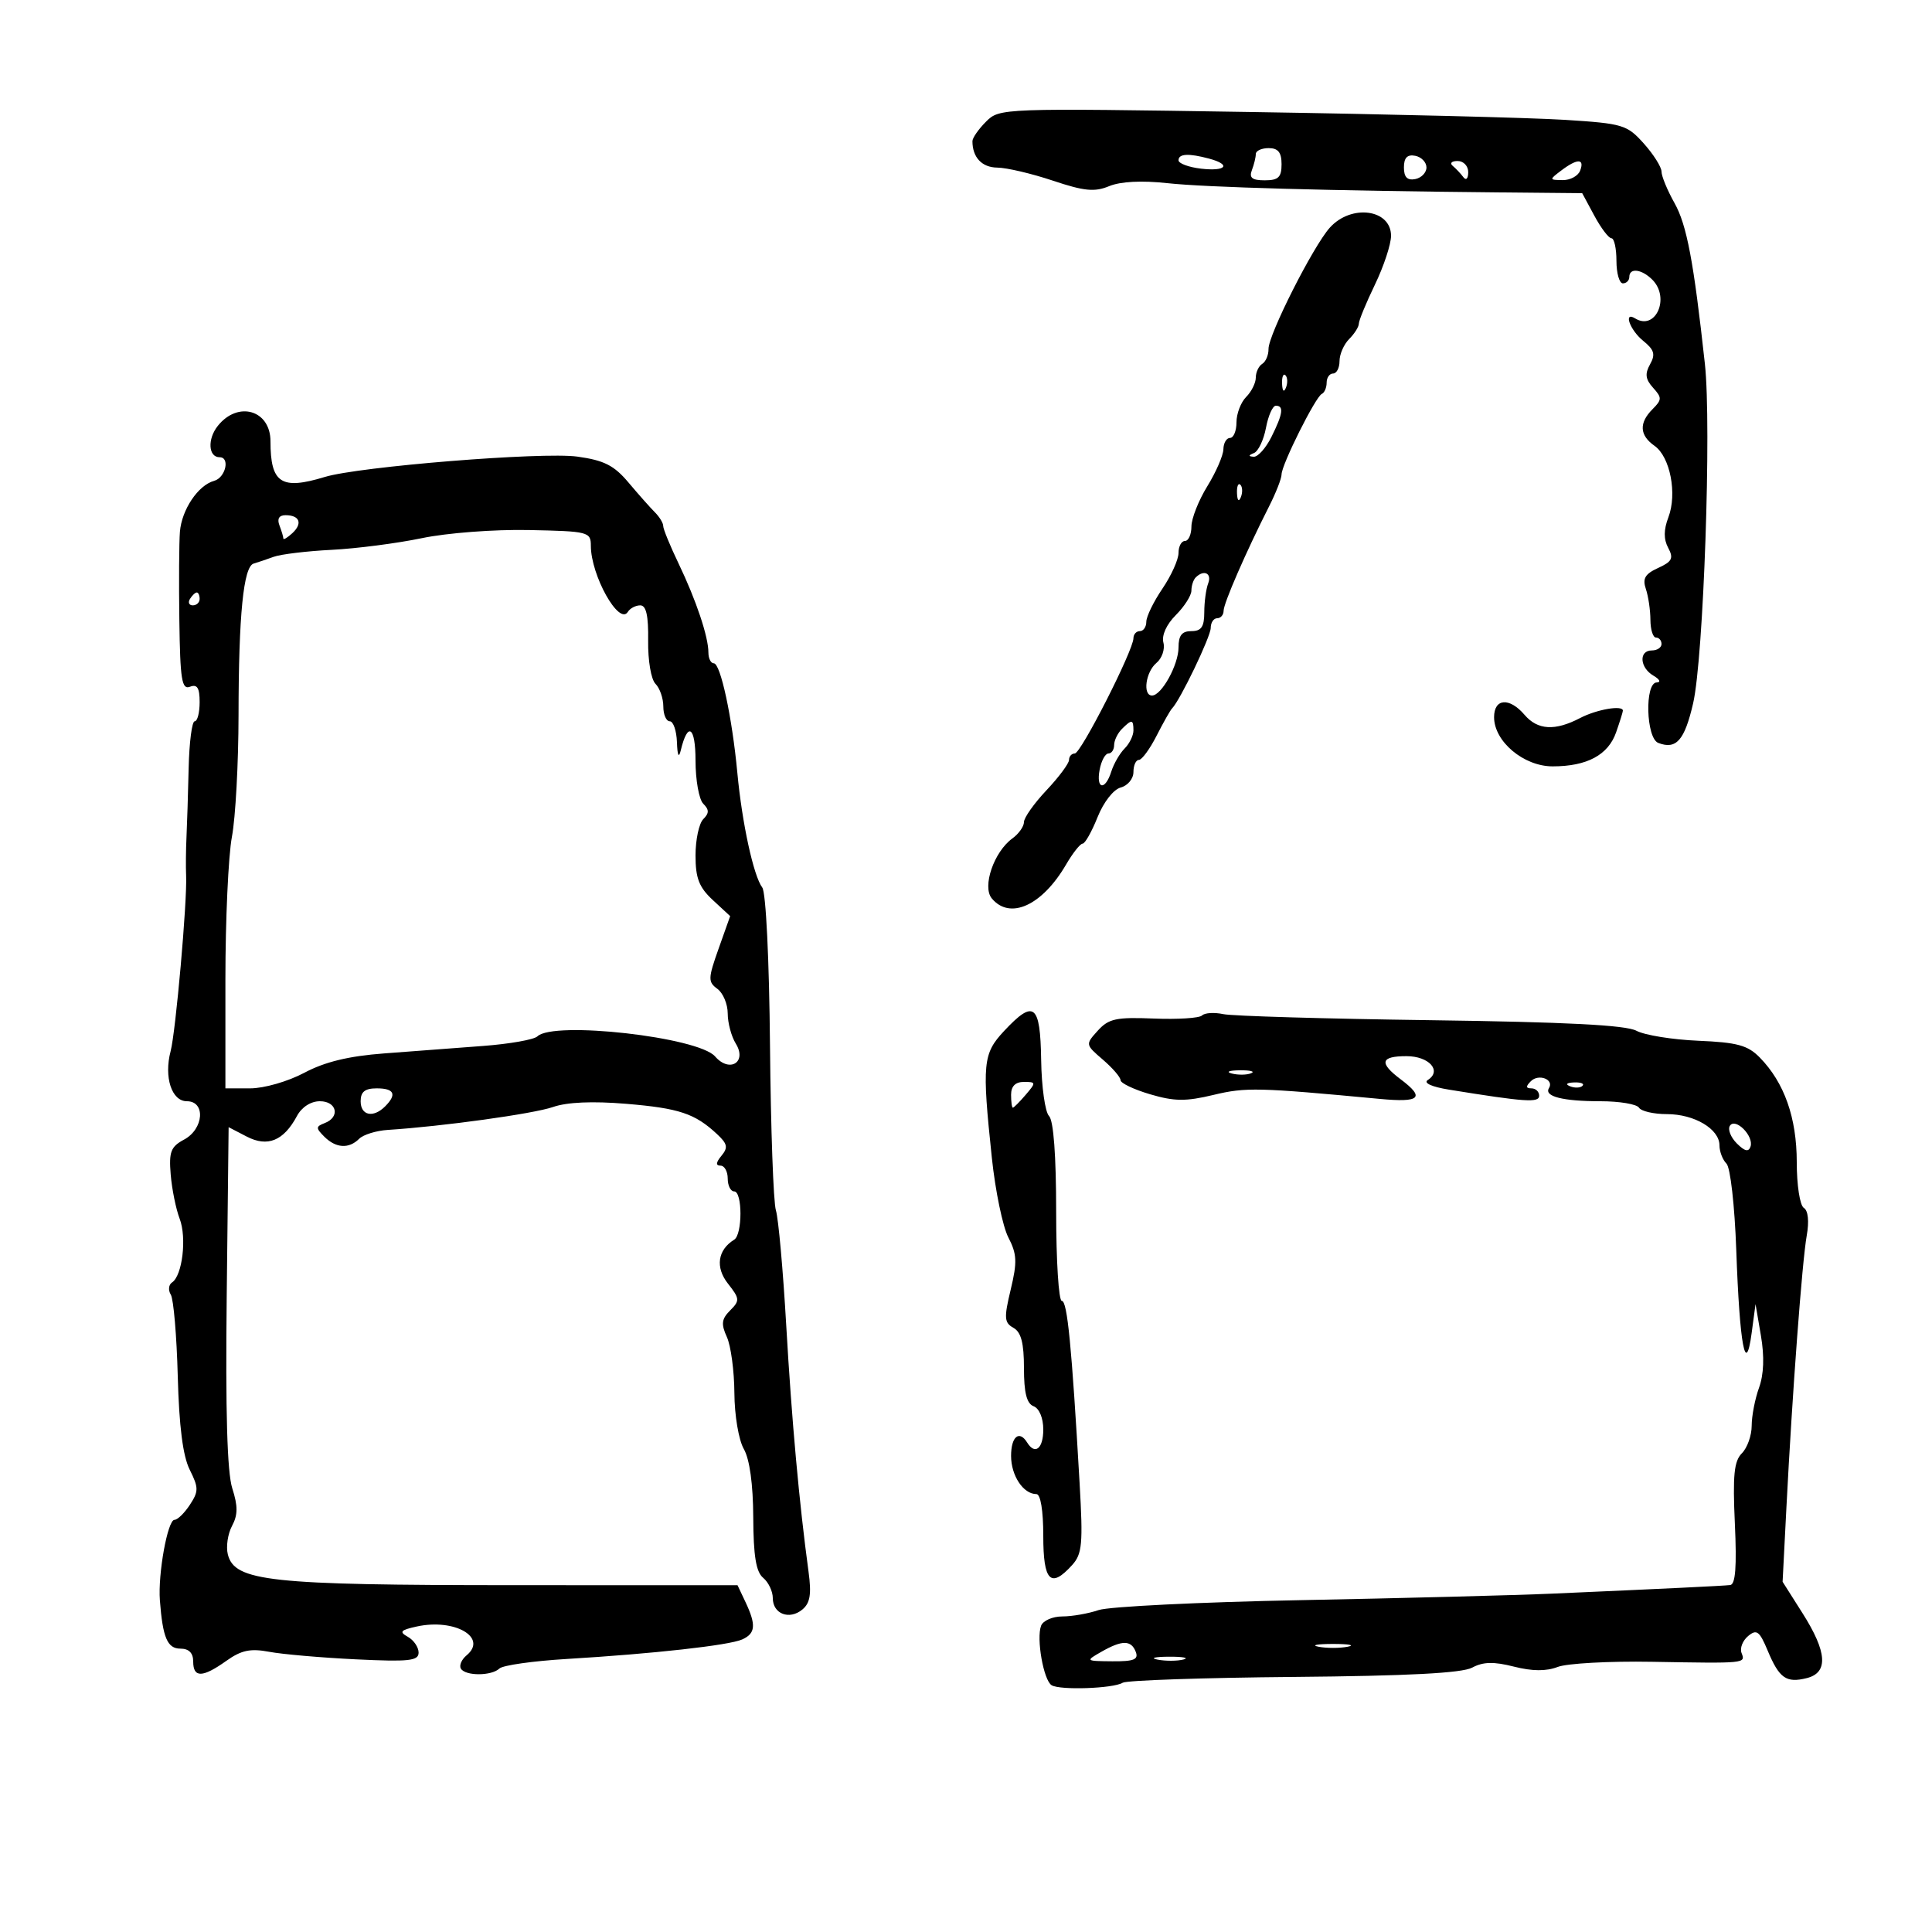 <svg xmlns="http://www.w3.org/2000/svg" width="300" height="300" viewBox="0 0 300 300" version="1.1">
	<path d="M 153.110 18.890 C 151.950 20.050, 151 21.413, 151 21.918 C 151 24.439, 152.468 26.002, 154.857 26.025 C 156.311 26.038, 160.192 26.949, 163.482 28.050 C 168.366 29.683, 169.971 29.840, 172.230 28.905 C 173.984 28.178, 177.281 28.008, 181.248 28.440 C 187.252 29.094, 206.398 29.626, 233.093 29.880 L 245.685 30 247.570 33.500 C 248.607 35.425, 249.802 37, 250.227 37 C 250.652 37, 251 38.575, 251 40.500 C 251 42.425, 251.450 44, 252 44 C 252.550 44, 253 43.550, 253 43 C 253 41.546, 254.919 41.776, 256.571 43.429 C 259.376 46.234, 257.087 51.408, 253.910 49.444 C 252.032 48.283, 253.088 51.251, 255.146 52.917 C 256.879 54.320, 257.085 55.026, 256.217 56.577 C 255.394 58.047, 255.505 58.900, 256.686 60.206 C 258.080 61.746, 258.073 62.069, 256.615 63.528 C 254.475 65.668, 254.575 67.589, 256.914 69.227 C 259.340 70.927, 260.455 76.674, 259.066 80.326 C 258.326 82.273, 258.317 83.724, 259.037 85.070 C 259.904 86.689, 259.646 87.204, 257.471 88.195 C 255.443 89.119, 255.021 89.837, 255.565 91.441 C 255.950 92.573, 256.269 94.737, 256.276 96.250 C 256.282 97.763, 256.672 99, 257.144 99 C 257.615 99, 258 99.450, 258 100 C 258 100.550, 257.325 101, 256.500 101 C 254.439 101, 254.609 103.673, 256.750 104.920 C 257.721 105.486, 257.944 105.953, 257.250 105.970 C 255.361 106.016, 255.590 114.629, 257.500 115.362 C 260.287 116.431, 261.575 114.969, 262.905 109.224 C 264.531 102.199, 265.783 66.088, 264.734 56.500 C 262.987 40.548, 261.925 34.927, 260.014 31.526 C 258.906 29.553, 258 27.359, 258 26.650 C 258 25.940, 256.762 23.977, 255.250 22.286 C 252.643 19.372, 252.005 19.181, 243 18.610 C 237.775 18.279, 215.887 17.731, 194.360 17.394 C 155.471 16.784, 155.207 16.793, 153.110 18.890 M 195 23.918 C 195 24.423, 194.727 25.548, 194.393 26.418 C 193.935 27.611, 194.427 28, 196.393 28 C 198.507 28, 199 27.527, 199 25.500 C 199 23.667, 198.467 23, 197 23 C 195.900 23, 195 23.413, 195 23.918 M 183 24.891 C 183 25.380, 184.575 25.965, 186.500 26.190 C 190.394 26.644, 191.255 25.570, 187.750 24.630 C 184.559 23.775, 183 23.861, 183 24.891 M 218 26 C 218 27.506, 218.522 28.046, 219.750 27.810 C 220.713 27.624, 221.500 26.810, 221.500 26 C 221.500 25.190, 220.713 24.376, 219.750 24.190 C 218.522 23.954, 218 24.494, 218 26 M 225.572 25.750 C 226.069 26.163, 226.813 26.950, 227.223 27.500 C 227.649 28.071, 227.976 27.749, 227.985 26.750 C 227.993 25.777, 227.260 25, 226.333 25 C 225.417 25, 225.074 25.337, 225.572 25.750 M 242.441 26.468 C 240.539 27.907, 240.544 27.937, 242.643 27.968 C 243.822 27.986, 245.045 27.325, 245.362 26.500 C 246.092 24.597, 244.932 24.584, 242.441 26.468 M 206.500 35.343 C 203.903 38.227, 196.941 52.002, 196.974 54.191 C 196.988 55.121, 196.550 56.160, 196 56.500 C 195.450 56.840, 195 57.799, 195 58.630 C 195 59.462, 194.325 60.818, 193.500 61.643 C 192.675 62.468, 192 64.236, 192 65.571 C 192 66.907, 191.550 68, 191 68 C 190.450 68, 189.986 68.787, 189.969 69.750 C 189.952 70.713, 188.829 73.300, 187.474 75.500 C 186.119 77.700, 185.008 80.513, 185.005 81.750 C 185.002 82.987, 184.550 84, 184 84 C 183.450 84, 183 84.837, 183 85.860 C 183 86.884, 181.875 89.379, 180.500 91.405 C 179.125 93.431, 178 95.744, 178 96.544 C 178 97.345, 177.550 98, 177 98 C 176.450 98, 176 98.494, 176 99.098 C 176 100.963, 167.844 117, 166.895 117 C 166.403 117, 166 117.449, 166 117.998 C 166 118.546, 164.425 120.665, 162.500 122.706 C 160.575 124.747, 159 126.972, 159 127.652 C 159 128.331, 158.190 129.475, 157.200 130.193 C 154.341 132.268, 152.484 137.673, 154.001 139.501 C 156.820 142.897, 161.824 140.620, 165.537 134.250 C 166.579 132.463, 167.735 131, 168.107 131 C 168.479 131, 169.521 129.154, 170.424 126.898 C 171.367 124.541, 172.903 122.577, 174.033 122.281 C 175.115 121.998, 176 120.919, 176 119.883 C 176 118.848, 176.379 118, 176.843 118 C 177.306 118, 178.543 116.313, 179.593 114.250 C 180.642 112.188, 181.725 110.275, 182 110 C 183.247 108.753, 188 98.857, 188 97.507 C 188 96.678, 188.450 96, 189 96 C 189.550 96, 190 95.481, 190 94.846 C 190 93.681, 193.463 85.729, 197.050 78.655 C 198.123 76.541, 199 74.298, 199 73.671 C 199 72.170, 204.285 61.595, 205.250 61.167 C 205.662 60.983, 206 60.196, 206 59.417 C 206 58.638, 206.450 58, 207 58 C 207.550 58, 208 57.132, 208 56.071 C 208 55.011, 208.675 53.468, 209.500 52.643 C 210.325 51.818, 211 50.745, 211 50.259 C 211 49.772, 212.125 47.042, 213.500 44.192 C 214.875 41.342, 216 37.931, 216 36.612 C 216 32.478, 209.823 31.653, 206.500 35.343 M 199.079 59.583 C 199.127 60.748, 199.364 60.985, 199.683 60.188 C 199.972 59.466, 199.936 58.603, 199.604 58.271 C 199.272 57.939, 199.036 58.529, 199.079 59.583 M 196.580 66.427 C 196.226 68.312, 195.388 70.077, 194.718 70.348 C 193.831 70.708, 193.819 70.864, 194.677 70.921 C 195.324 70.964, 196.561 69.581, 197.427 67.846 C 199.213 64.265, 199.392 63, 198.111 63 C 197.623 63, 196.933 64.542, 196.580 66.427 M 33.824 66.125 C 32.181 68.183, 32.344 71, 34.107 71 C 35.762 71, 35.017 74.183, 33.250 74.664 C 30.768 75.339, 28.217 79.136, 27.937 82.572 C 27.806 84.182, 27.766 90.386, 27.849 96.357 C 27.977 105.558, 28.229 107.126, 29.500 106.638 C 30.626 106.206, 31 106.803, 31 109.031 C 31 110.664, 30.654 112, 30.231 112 C 29.809 112, 29.387 115.263, 29.294 119.250 C 29.201 123.237, 29.050 128.075, 28.957 130 C 28.865 131.925, 28.840 134.625, 28.901 136 C 29.078 139.957, 27.286 160.217, 26.493 163.232 C 25.435 167.252, 26.653 171, 29.019 171 C 31.963 171, 31.646 175.316, 28.582 176.956 C 26.518 178.061, 26.214 178.854, 26.506 182.375 C 26.693 184.644, 27.320 187.737, 27.899 189.250 C 29.023 192.190, 28.317 198.085, 26.715 199.138 C 26.181 199.489, 26.094 200.343, 26.522 201.036 C 26.951 201.729, 27.437 207.428, 27.603 213.699 C 27.809 221.485, 28.397 226.090, 29.458 228.217 C 30.855 231.016, 30.857 231.569, 29.483 233.666 C 28.642 234.950, 27.565 236, 27.090 236 C 26.032 236, 24.512 244.391, 24.826 248.500 C 25.270 254.311, 25.989 256, 28.019 256 C 29.333 256, 30 256.673, 30 258 C 30 260.560, 31.446 260.530, 35.145 257.896 C 37.472 256.240, 38.886 255.941, 41.800 256.491 C 43.835 256.875, 49.888 257.401, 55.250 257.661 C 63.505 258.060, 65 257.900, 65 256.616 C 65 255.782, 64.249 254.679, 63.332 254.166 C 61.945 253.390, 62.176 253.120, 64.704 252.565 C 70.596 251.271, 75.789 254.271, 72.452 257.040 C 71.665 257.693, 71.269 258.626, 71.570 259.113 C 72.287 260.273, 76.334 260.255, 77.550 259.087 C 78.072 258.584, 82.775 257.917, 88 257.604 C 101.436 256.799, 113.201 255.490, 115.250 254.571 C 117.321 253.642, 117.437 252.325, 115.763 248.777 L 114.525 246.155 79.623 246.146 C 41.834 246.137, 36.428 245.553, 35.376 241.363 C 35.076 240.166, 35.369 238.179, 36.027 236.949 C 36.944 235.236, 36.954 233.867, 36.067 231.106 C 35.276 228.645, 35.002 219.171, 35.204 201.263 L 35.500 175.027 38.309 176.485 C 41.552 178.168, 44.048 177.148, 46.109 173.297 C 46.851 171.910, 48.261 171, 49.669 171 C 52.308 171, 52.857 173.457, 50.426 174.390 C 49.025 174.928, 49.017 175.160, 50.354 176.497 C 52.156 178.299, 54.177 178.423, 55.769 176.831 C 56.412 176.188, 58.414 175.568, 60.219 175.452 C 68.713 174.908, 82.850 172.948, 85.864 171.898 C 88.046 171.137, 92.008 170.963, 97.236 171.399 C 105.455 172.085, 107.904 172.901, 111.338 176.101 C 112.964 177.615, 113.083 178.195, 112.029 179.465 C 111.162 180.510, 111.113 181, 111.878 181 C 112.495 181, 113 181.900, 113 183 C 113 184.100, 113.450 185, 114 185 C 115.300 185, 115.305 191.693, 114.005 192.497 C 111.435 194.085, 111.048 196.792, 113.031 199.313 C 114.874 201.655, 114.899 201.958, 113.377 203.481 C 112.042 204.815, 111.947 205.587, 112.867 207.608 C 113.490 208.975, 114.016 212.885, 114.035 216.297 C 114.055 219.777, 114.698 223.598, 115.500 225 C 116.406 226.585, 116.942 230.475, 116.965 235.628 C 116.991 241.599, 117.398 244.085, 118.500 245 C 119.325 245.685, 120 247.104, 120 248.154 C 120 250.611, 122.574 251.599, 124.598 249.919 C 125.799 248.922, 126.024 247.537, 125.550 244.057 C 124.101 233.418, 122.932 220.508, 122.088 205.832 C 121.592 197.215, 120.870 189.165, 120.482 187.945 C 120.095 186.724, 119.682 175.241, 119.566 162.428 C 119.443 148.987, 118.935 138.574, 118.365 137.815 C 117.007 136.008, 115.225 127.809, 114.494 120 C 113.688 111.383, 111.886 103, 110.841 103 C 110.378 103, 110 102.244, 110 101.321 C 110 98.862, 108.102 93.198, 105.368 87.500 C 104.048 84.750, 102.976 82.130, 102.984 81.679 C 102.993 81.227, 102.407 80.264, 101.682 79.539 C 100.956 78.814, 99.113 76.734, 97.585 74.918 C 95.353 72.266, 93.793 71.476, 89.653 70.902 C 84.218 70.147, 55.749 72.443, 50.429 74.064 C 43.660 76.127, 42 75.036, 42 68.525 C 42 63.677, 36.961 62.197, 33.824 66.125 M 192.079 76.583 C 192.127 77.748, 192.364 77.985, 192.683 77.188 C 192.972 76.466, 192.936 75.603, 192.604 75.271 C 192.272 74.939, 192.036 75.529, 192.079 76.583 M 43.393 81.582 C 43.727 82.452, 44 83.370, 44 83.621 C 44 83.873, 44.628 83.499, 45.395 82.789 C 47.025 81.283, 46.537 80, 44.334 80 C 43.333 80, 43.001 80.559, 43.393 81.582 M 65.500 83.567 C 61.650 84.369, 55.350 85.184, 51.500 85.378 C 47.650 85.572, 43.600 86.060, 42.500 86.461 C 41.400 86.863, 40.001 87.335, 39.390 87.511 C 37.805 87.966, 37.056 95.471, 37.040 111.044 C 37.032 118.494, 36.570 126.992, 36.013 129.931 C 35.456 132.869, 35 142.862, 35 152.136 L 35 169 38.851 169 C 41.003 169, 44.708 167.934, 47.249 166.583 C 50.445 164.883, 54.128 163.990, 59.648 163.574 C 63.966 163.249, 70.875 162.728, 75 162.416 C 79.125 162.105, 82.928 161.434, 83.450 160.925 C 85.947 158.494, 108.428 161.034, 111.036 164.042 C 113.293 166.644, 116.041 164.935, 114.250 162.044 C 113.563 160.935, 113 158.833, 113 157.374 C 113 155.914, 112.277 154.192, 111.393 153.545 C 109.923 152.470, 109.939 151.941, 111.582 147.313 L 113.379 142.255 110.689 139.763 C 108.549 137.780, 108 136.365, 108 132.835 C 108 130.396, 108.540 127.860, 109.200 127.200 C 110.133 126.267, 110.133 125.733, 109.200 124.800 C 108.540 124.140, 108 121.125, 108 118.100 C 108 112.817, 106.801 111.978, 105.713 116.500 C 105.402 117.795, 105.191 117.354, 105.116 115.250 C 105.052 113.463, 104.550 112, 104 112 C 103.450 112, 103 110.965, 103 109.700 C 103 108.435, 102.452 106.852, 101.782 106.182 C 101.099 105.499, 100.600 102.562, 100.644 99.482 C 100.700 95.604, 100.342 94, 99.421 94 C 98.704 94, 97.838 94.453, 97.495 95.008 C 96.140 97.201, 91.753 89.367, 91.747 84.741 C 91.744 82.589, 91.363 82.492, 82.122 82.304 C 76.739 82.194, 69.416 82.751, 65.500 83.567 M 185.667 89.667 C 185.300 90.033, 185 90.954, 185 91.712 C 185 92.470, 183.913 94.178, 182.584 95.507 C 181.127 96.964, 180.360 98.661, 180.653 99.782 C 180.920 100.804, 180.433 102.226, 179.570 102.942 C 177.899 104.329, 177.402 108, 178.885 108 C 180.369 108, 183 103.226, 183 100.535 C 183 98.667, 183.526 98, 185 98 C 186.543 98, 187 97.333, 187 95.082 C 187 93.477, 187.273 91.452, 187.607 90.582 C 188.212 89.005, 186.932 88.401, 185.667 89.667 M 29.500 93 C 29.160 93.550, 29.359 94, 29.941 94 C 30.523 94, 31 93.550, 31 93 C 31 92.450, 30.802 92, 30.559 92 C 30.316 92, 29.840 92.450, 29.500 93 M 232 111.364 C 232 115.137, 236.598 119, 241.089 119 C 246.428 119, 249.723 117.234, 250.950 113.713 C 251.528 112.057, 252 110.544, 252 110.351 C 252 109.452, 247.938 110.152, 245.364 111.494 C 241.457 113.532, 238.768 113.378, 236.732 111 C 234.378 108.251, 232 108.434, 232 111.364 M 174.200 113.200 C 173.540 113.860, 173 114.985, 173 115.700 C 173 116.415, 172.602 117, 172.117 117 C 171.631 117, 171.018 118.125, 170.755 119.500 C 170.165 122.585, 171.605 122.821, 172.565 119.797 C 172.949 118.585, 173.879 116.978, 174.632 116.225 C 175.384 115.473, 176 114.214, 176 113.429 C 176 111.689, 175.743 111.657, 174.200 113.200 M 155.901 160.106 C 152.616 163.622, 152.470 165.144, 154.014 179.792 C 154.552 184.903, 155.703 190.460, 156.572 192.140 C 157.914 194.735, 157.970 195.956, 156.944 200.234 C 155.883 204.656, 155.935 205.384, 157.368 206.186 C 158.560 206.853, 159 208.540, 159 212.443 C 159 216.270, 159.426 217.949, 160.500 218.362 C 161.377 218.698, 162 220.197, 162 221.969 C 162 224.941, 160.723 225.979, 159.500 224 C 158.271 222.012, 157 223.065, 157 226.071 C 157 229.135, 158.898 232, 160.929 232 C 161.581 232, 162 234.544, 162 238.500 C 162 245.546, 163.146 246.706, 166.475 243.028 C 168.045 241.293, 168.185 239.761, 167.639 230.278 C 166.411 208.924, 165.734 202, 164.875 202 C 164.394 202, 164 195.790, 164 188.200 C 164 179.442, 163.595 173.995, 162.893 173.293 C 162.284 172.684, 161.733 168.769, 161.670 164.593 C 161.537 155.884, 160.557 155.122, 155.901 160.106 M 186.651 157.682 C 186.238 158.096, 182.865 158.310, 179.157 158.159 C 173.324 157.921, 172.153 158.174, 170.467 160.036 C 168.526 162.182, 168.528 162.198, 171.259 164.547 C 172.767 165.843, 174 167.277, 174 167.734 C 174 168.190, 176.066 169.174, 178.592 169.919 C 182.357 171.031, 184.130 171.048, 188.434 170.016 C 193.452 168.812, 195.333 168.857, 214.250 170.637 C 220.531 171.228, 221.334 170.476, 217.500 167.597 C 214.100 165.044, 214.359 164, 218.393 164 C 221.909 164, 223.947 166.278, 221.706 167.704 C 220.987 168.162, 222.315 168.766, 225 169.200 C 236.909 171.126, 239 171.266, 239 170.139 C 239 169.513, 238.460 169, 237.800 169 C 236.919 169, 236.896 168.704, 237.713 167.887 C 238.921 166.679, 241.357 167.613, 240.522 168.964 C 239.726 170.252, 242.668 171, 248.523 171 C 251.470 171, 254.160 171.450, 254.500 172 C 254.840 172.550, 256.791 173, 258.837 173 C 263.110 173, 267 175.314, 267 177.857 C 267 178.816, 267.488 180.088, 268.084 180.684 C 268.692 181.292, 269.360 187.196, 269.607 194.134 C 270.131 208.872, 271.065 213.911, 271.994 207 L 272.598 202.500 273.438 207.421 C 273.990 210.654, 273.888 213.422, 273.139 215.492 C 272.513 217.224, 272 219.880, 272 221.392 C 272 222.905, 271.315 224.828, 270.478 225.665 C 269.262 226.881, 269.042 229.083, 269.389 236.594 C 269.696 243.273, 269.486 246.037, 268.661 246.127 C 267.429 246.262, 258.211 246.706, 241 247.460 C 235.225 247.713, 217.675 248.168, 202 248.470 C 186.325 248.773, 172.195 249.466, 170.601 250.010 C 169.006 250.555, 166.467 251, 164.958 251 C 163.449 251, 161.965 251.649, 161.661 252.442 C 160.898 254.429, 162.042 260.908, 163.292 261.680 C 164.592 262.484, 172.875 262.195, 174.331 261.295 C 174.936 260.922, 186.879 260.516, 200.872 260.393 C 218.616 260.238, 227.004 259.801, 228.597 258.948 C 230.304 258.035, 231.937 257.995, 235.069 258.789 C 237.924 259.514, 240.092 259.531, 241.879 258.842 C 243.320 258.286, 249.900 257.926, 256.500 258.042 C 271.171 258.300, 271.057 258.311, 270.423 256.660 C 270.140 255.923, 270.604 254.743, 271.454 254.038 C 272.776 252.941, 273.214 253.269, 274.485 256.309 C 276.282 260.611, 277.370 261.375, 280.557 260.575 C 283.933 259.728, 283.725 256.535, 279.900 250.504 L 276.801 245.616 277.395 234.058 C 278.311 216.261, 279.832 195.895, 280.547 191.868 C 280.943 189.636, 280.769 187.975, 280.096 187.559 C 279.486 187.182, 279 184.040, 279 180.475 C 279 173.566, 277.069 168.101, 273.253 164.207 C 271.391 162.308, 269.754 161.862, 263.717 161.607 C 259.708 161.438, 255.383 160.740, 254.106 160.057 C 252.460 159.176, 243.169 158.699, 222.142 158.416 C 205.839 158.197, 191.353 157.773, 189.952 157.474 C 188.550 157.175, 187.065 157.268, 186.651 157.682 M 191.269 166.693 C 192.242 166.947, 193.592 166.930, 194.269 166.656 C 194.946 166.382, 194.150 166.175, 192.500 166.195 C 190.850 166.215, 190.296 166.439, 191.269 166.693 M 157 170 C 157 171.100, 157.125 172, 157.278 172 C 157.431 172, 158.326 171.100, 159.268 170 C 160.898 168.096, 160.885 168, 158.990 168 C 157.667 168, 157 168.670, 157 170 M 243.813 168.683 C 244.534 168.972, 245.397 168.936, 245.729 168.604 C 246.061 168.272, 245.471 168.036, 244.417 168.079 C 243.252 168.127, 243.015 168.364, 243.813 168.683 M 56 171 C 56 173.228, 57.960 173.640, 59.800 171.800 C 61.664 169.936, 61.230 169, 58.500 169 C 56.667 169, 56 169.533, 56 171 M 268.609 174.823 C 268.264 175.382, 268.753 176.610, 269.696 177.553 C 270.924 178.781, 271.527 178.918, 271.821 178.036 C 272.368 176.396, 269.444 173.472, 268.609 174.823 M 171 256.500 C 168.534 257.910, 168.557 257.930, 172.719 257.965 C 176.066 257.993, 176.818 257.690, 176.362 256.500 C 175.651 254.648, 174.239 254.648, 171 256.500 M 204.750 255.706 C 205.988 255.944, 208.012 255.944, 209.250 255.706 C 210.488 255.467, 209.475 255.272, 207 255.272 C 204.525 255.272, 203.512 255.467, 204.750 255.706 M 179.762 257.707 C 181.006 257.946, 182.806 257.937, 183.762 257.687 C 184.718 257.437, 183.700 257.241, 181.500 257.252 C 179.300 257.263, 178.518 257.468, 179.762 257.707" stroke="none" fill="black" fill-rule="evenodd"/>
</svg>